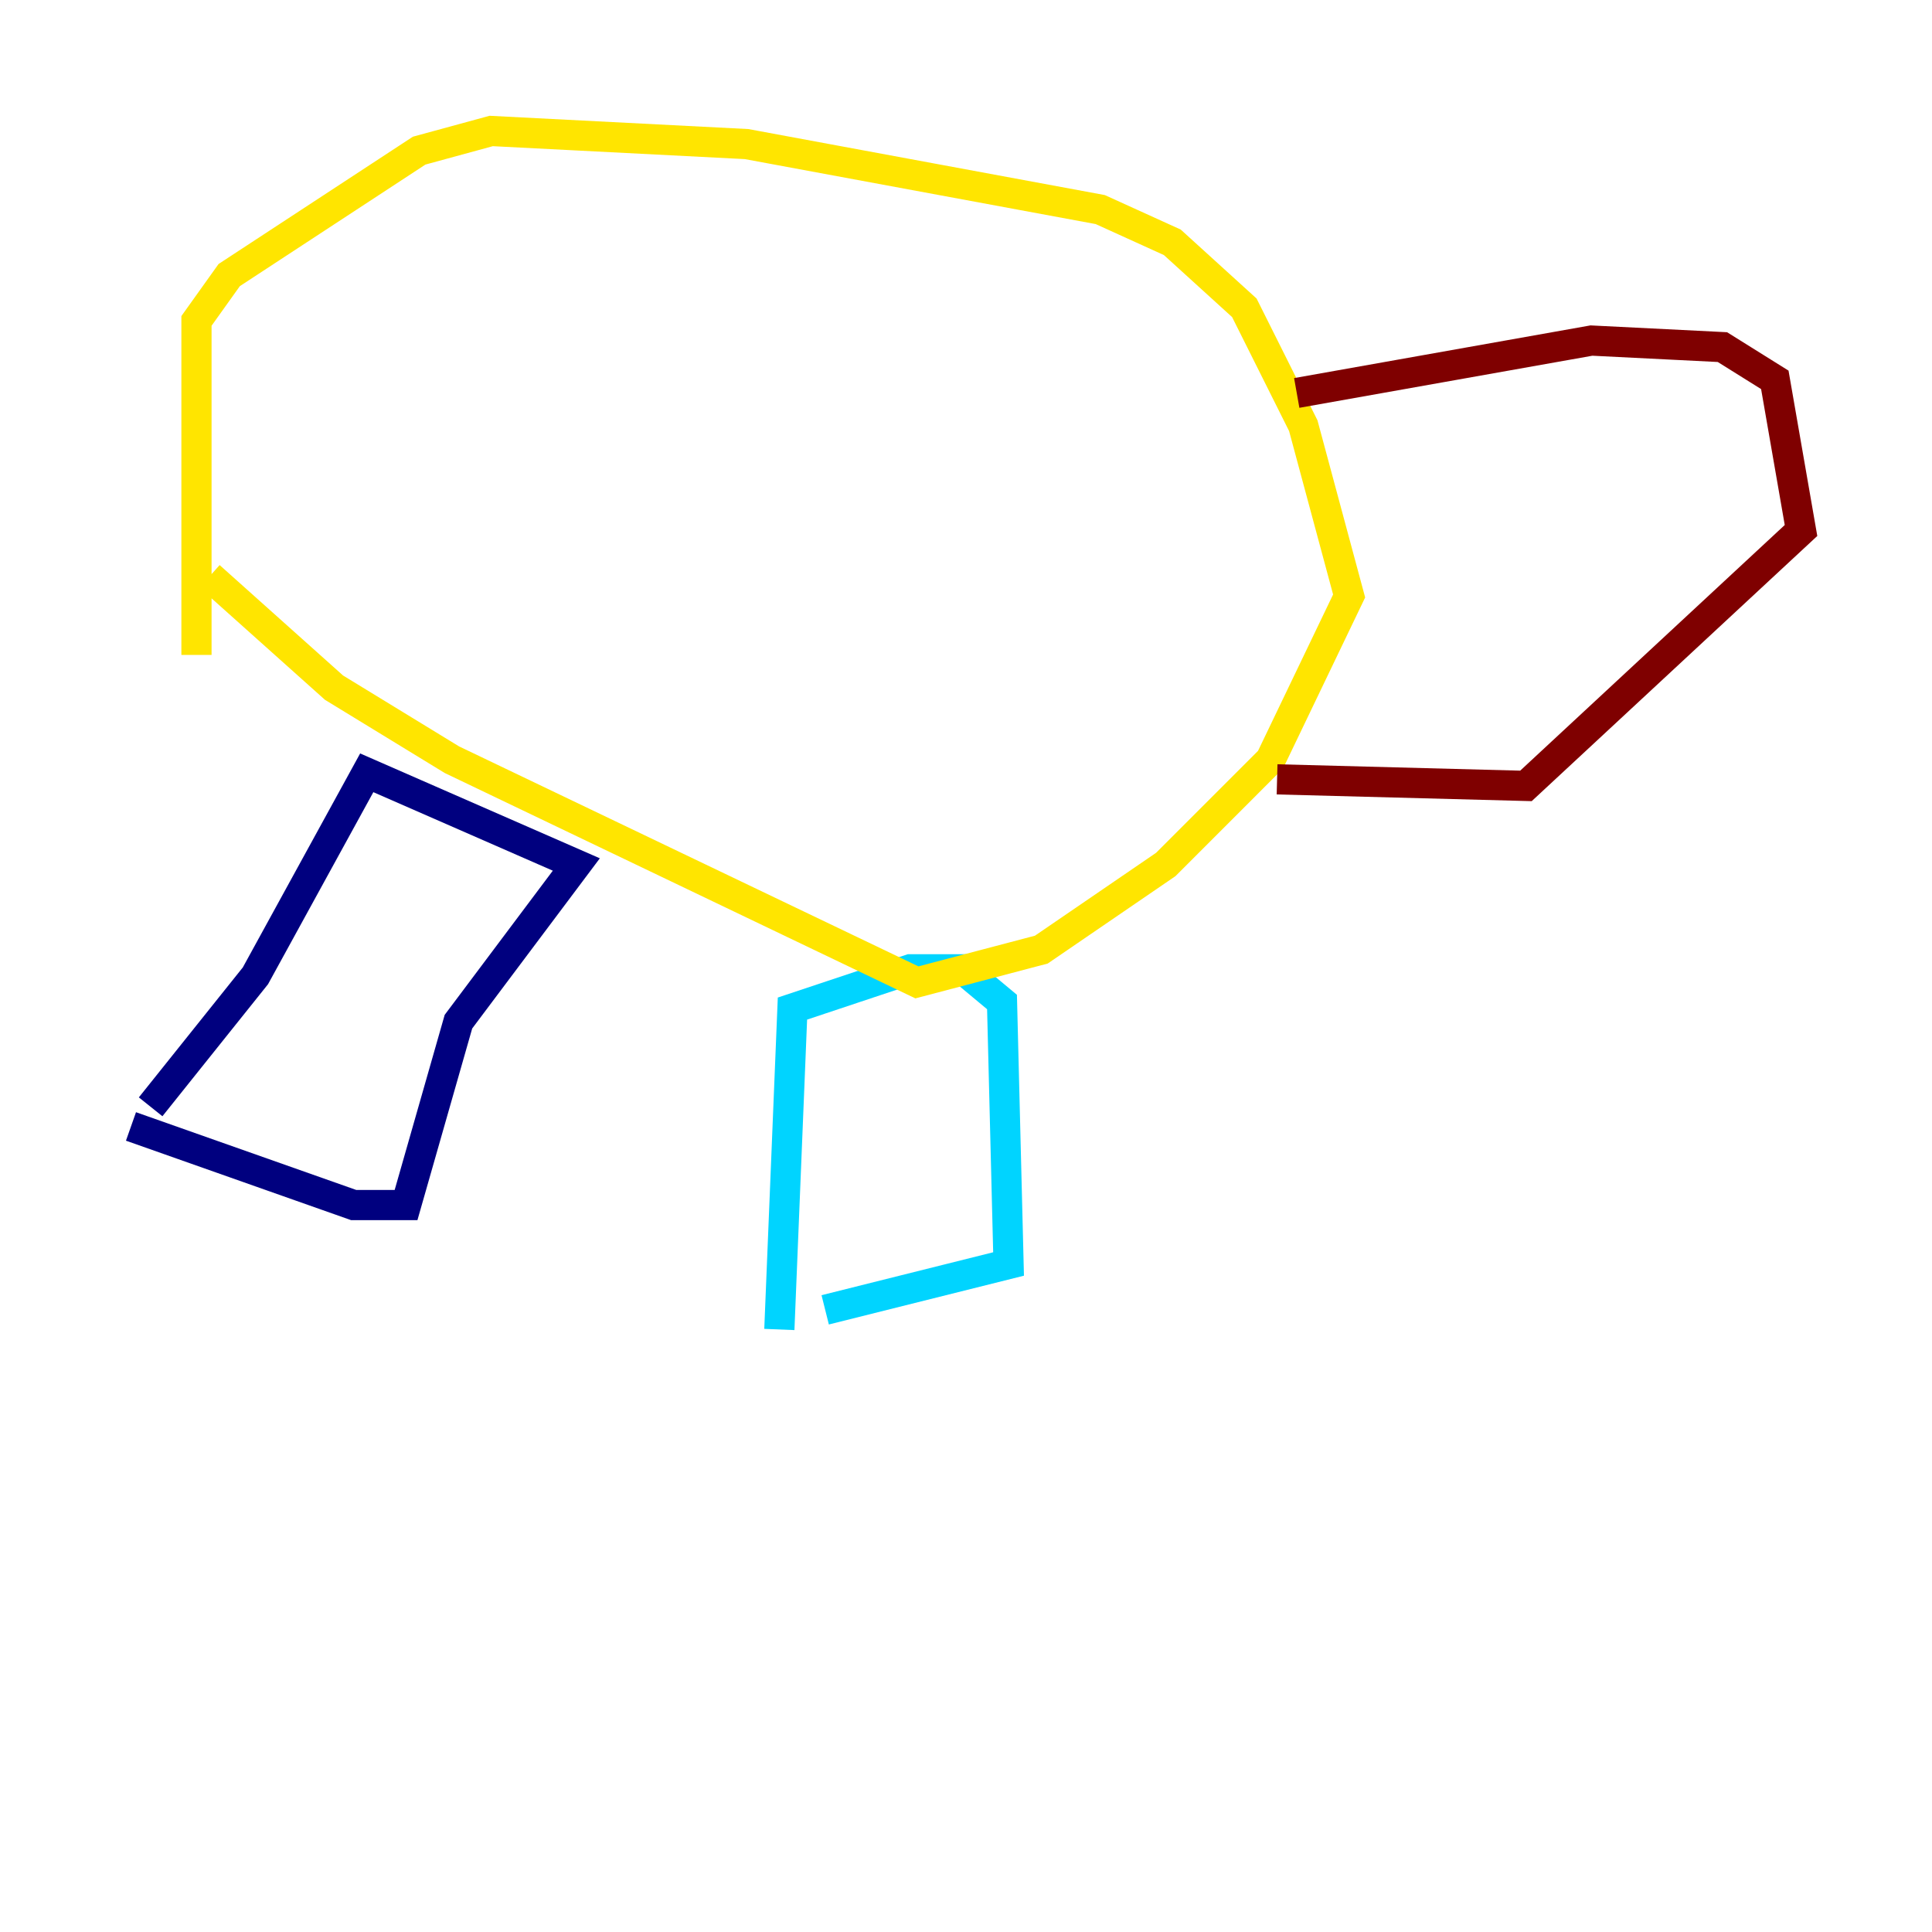 <?xml version="1.0" encoding="utf-8" ?>
<svg baseProfile="tiny" height="128" version="1.2" viewBox="0,0,128,128" width="128" xmlns="http://www.w3.org/2000/svg" xmlns:ev="http://www.w3.org/2001/xml-events" xmlns:xlink="http://www.w3.org/1999/xlink"><defs /><polyline fill="none" points="9.98,73.329 16.922,64.651 24.298,51.2 38.183,57.275 30.373,67.688 26.902,79.837 23.43,79.837 8.678,74.63" stroke="#00007f" stroke-width="2" /><polyline fill="none" points="51.634,88.081 52.502,66.82 60.312,64.217 63.783,64.217 66.386,66.386 66.82,83.742 54.671,86.78" stroke="#00d4ff" stroke-width="2" /><polyline fill="none" points="13.885,38.183 22.129,45.559 29.939,50.332 60.746,65.085 68.99,62.915 77.234,57.275 84.176,50.332 89.383,39.485 86.346,28.203 82.441,20.393 77.668,16.054 72.895,13.885 49.464,9.546 32.542,8.678 27.77,9.98 15.186,18.224 13.017,21.261 13.017,43.39" stroke="#ffe500" stroke-width="2" /><polyline fill="none" points="85.912,26.034 105.437,22.563 114.115,22.997 117.586,25.166 119.322,35.146 101.098,52.068 84.61,51.634" stroke="#7f0000" stroke-width="2" /></svg>